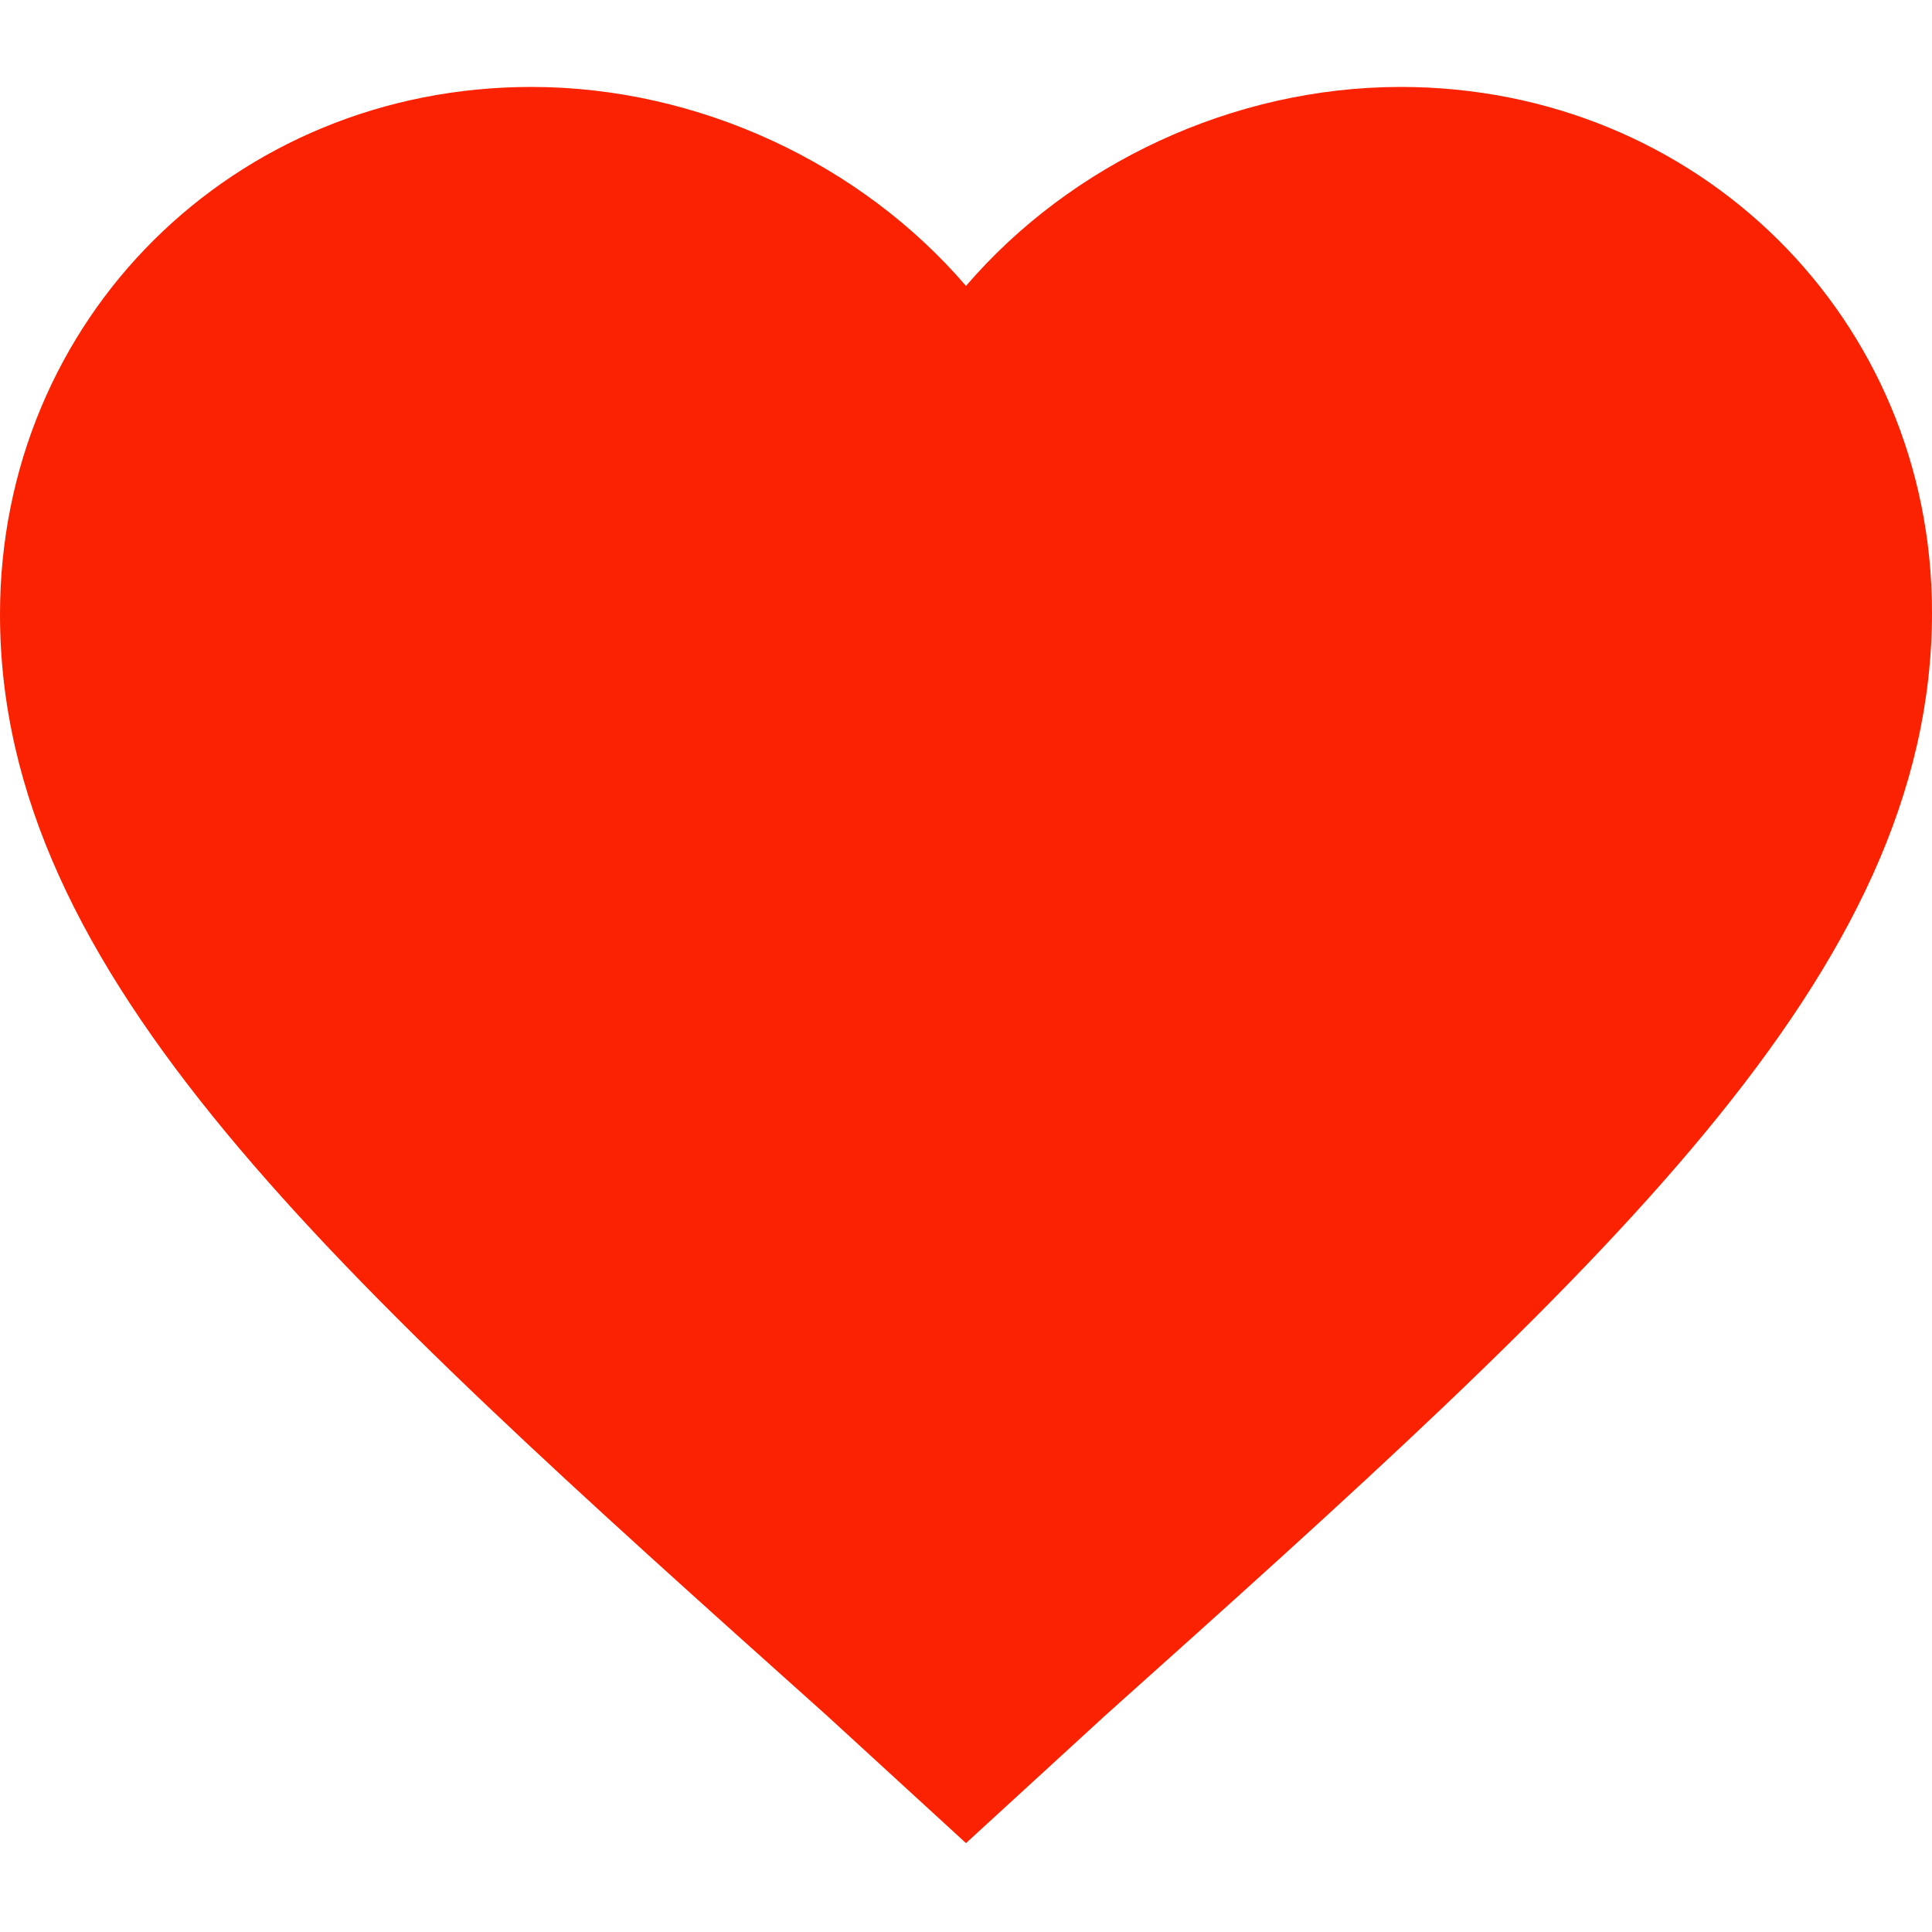 <?xml version="1.0" encoding="utf-8"?>
<!-- Generator: Adobe Illustrator 22.0.0, SVG Export Plug-In . SVG Version: 6.00 Build 0)  -->
<svg version="1.1" id="Layer_1" xmlns="http://www.w3.org/2000/svg" xmlns:xlink="http://www.w3.org/1999/xlink" x="0px" y="0px"
	 viewBox="0 0 100 100" style="enable-background:new 0 0 100 100;" xml:space="preserve">
<style type="text/css">
	.st0{fill:#FA2200;}
</style>
<g>
	<path class="st0" d="M42.8,88.8C17,65.7,0,50.5,0,31.8C0,16.5,12.1,4.5,27.5,4.5c8.7,0,17.1,4,22.5,10.3
		C55.4,8.5,63.8,4.5,72.5,4.5c15.4,0,27.5,12,27.5,27.2c0,18.7-17,34-42.8,57.1L50,95.4L42.8,88.8z"/>
</g>
</svg>
